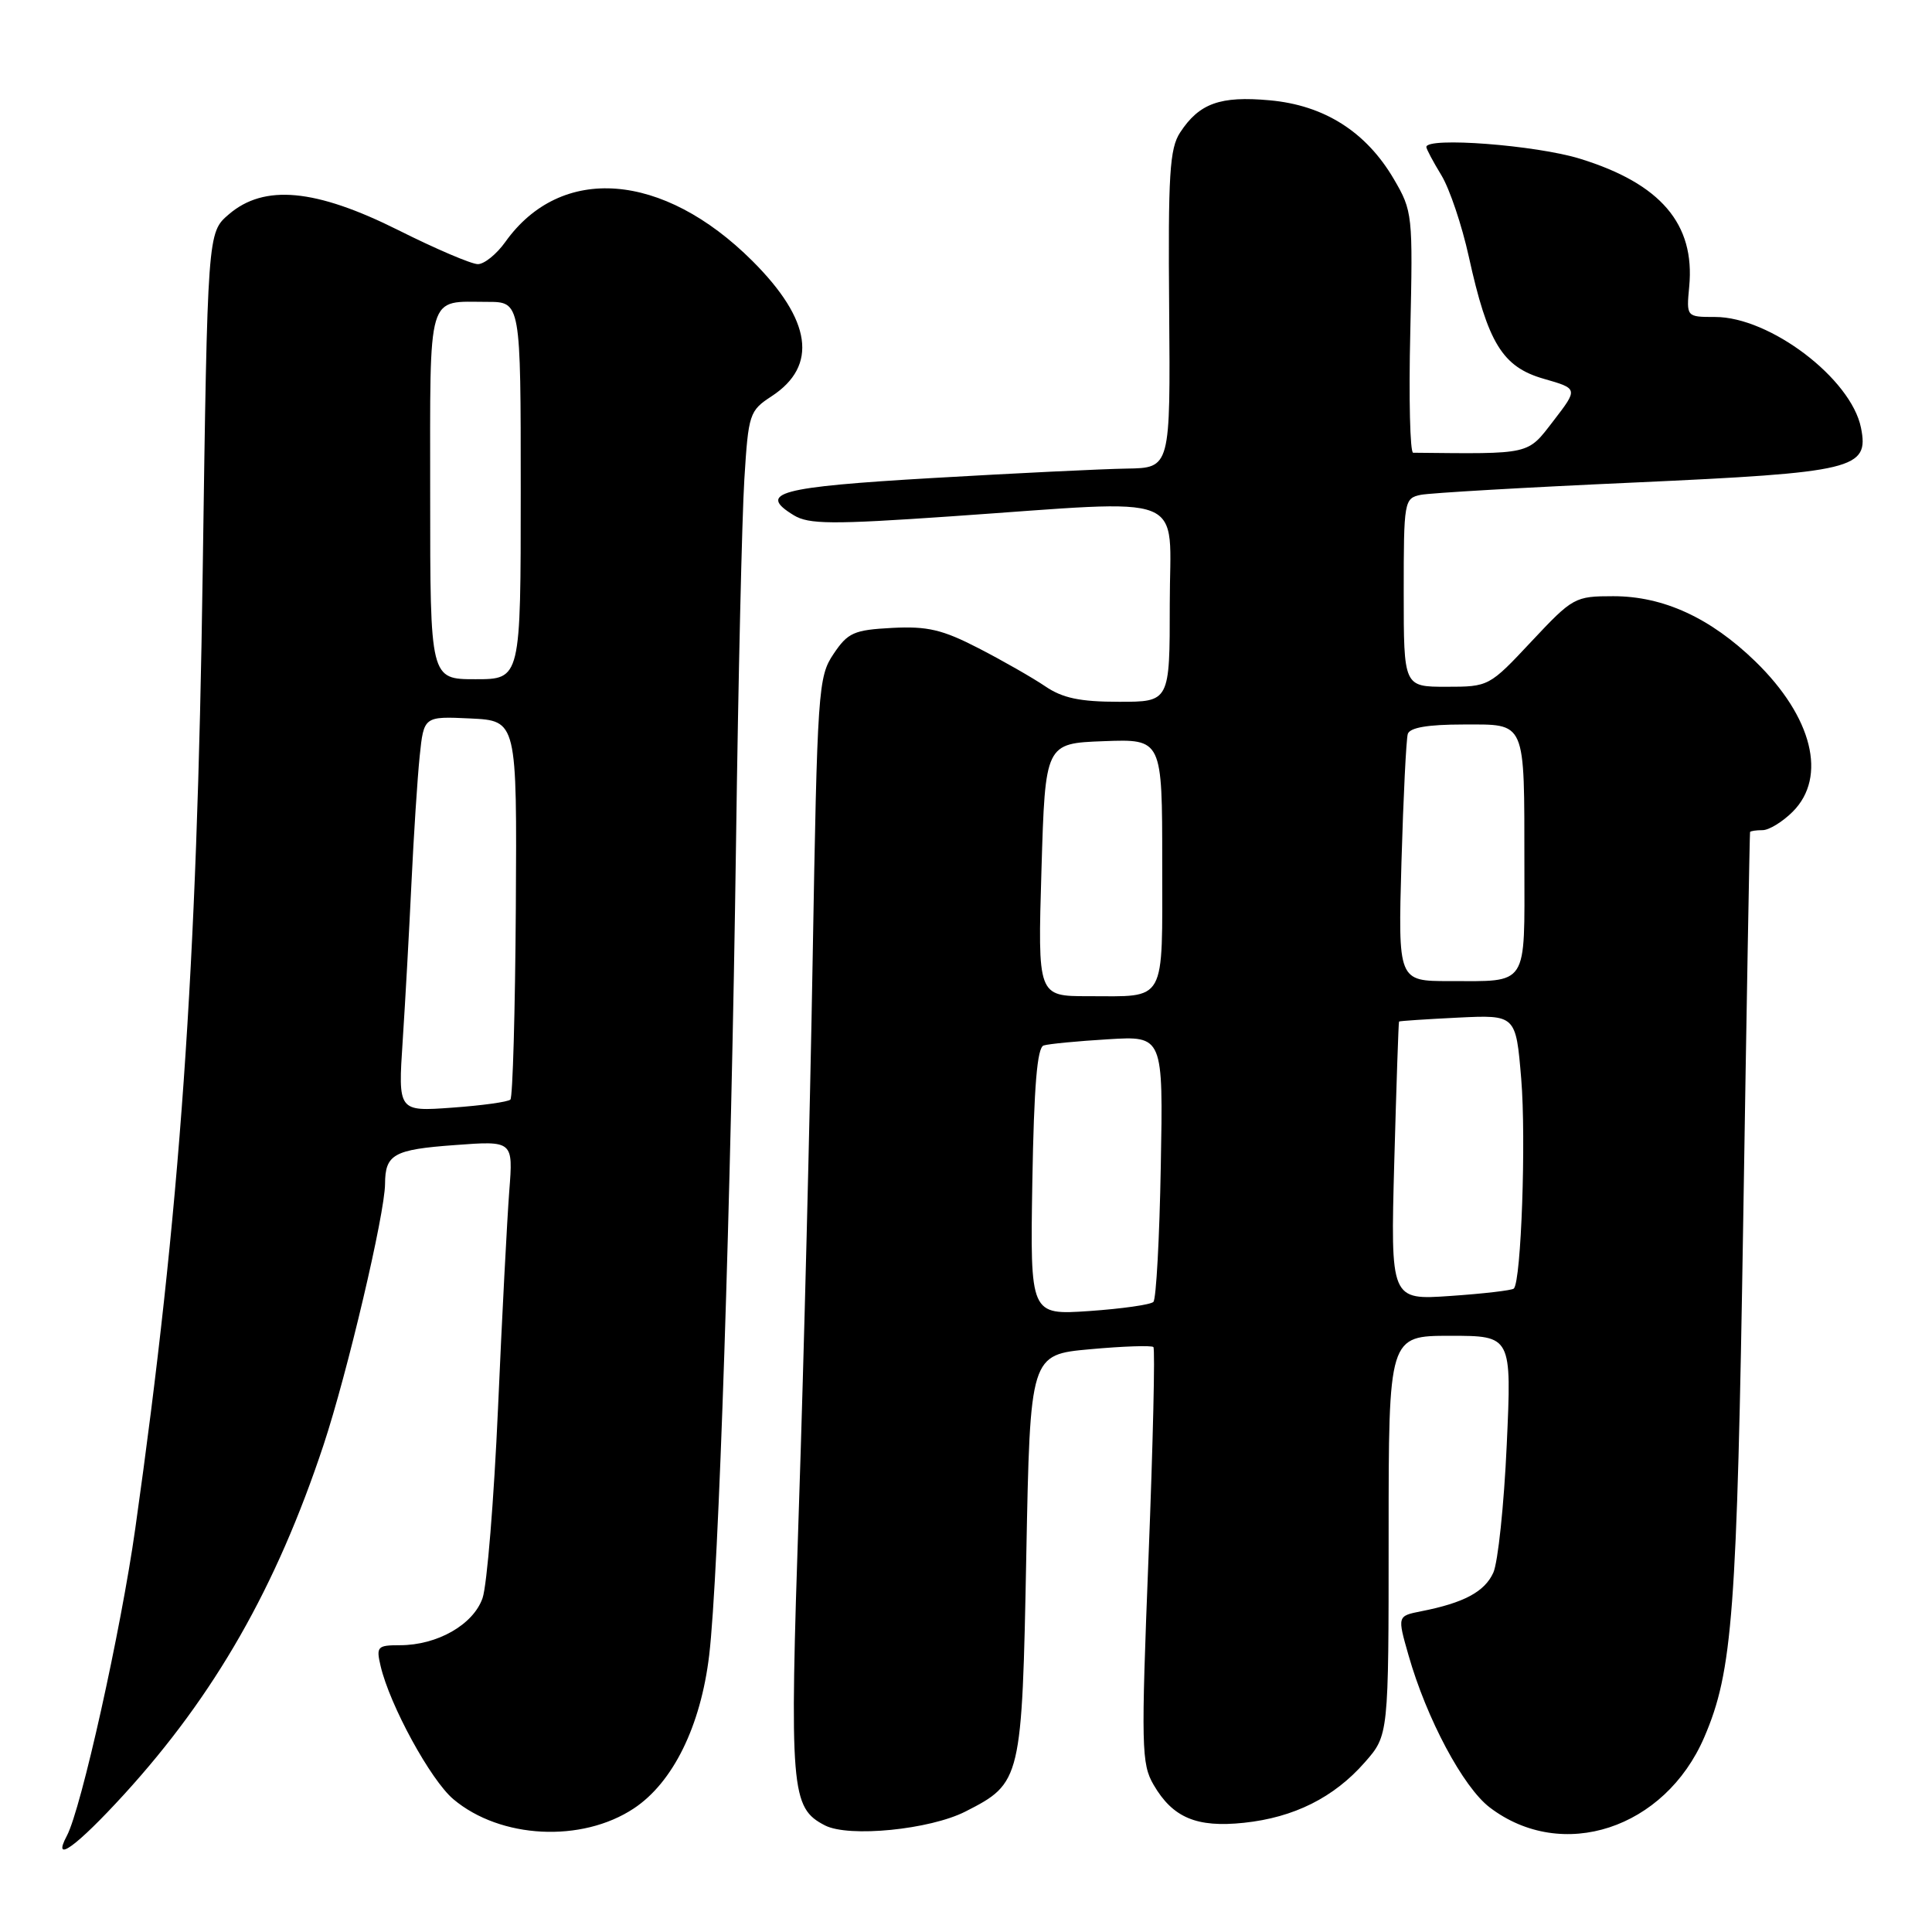 <?xml version="1.0" encoding="UTF-8" standalone="no"?>
<!DOCTYPE svg PUBLIC "-//W3C//DTD SVG 1.1//EN" "http://www.w3.org/Graphics/SVG/1.1/DTD/svg11.dtd" >
<svg xmlns="http://www.w3.org/2000/svg" xmlns:xlink="http://www.w3.org/1999/xlink" version="1.1" viewBox="0 0 256 256">
 <g >
 <path fill="currentColor"
d=" M 16.45 237.76 C 28.48 224.57 36.61 210.33 42.87 191.47 C 46.02 181.96 50.99 160.87 51.02 156.88 C 51.04 152.95 52.16 152.32 60.25 151.73 C 68.00 151.15 68.00 151.15 67.48 157.83 C 67.20 161.50 66.52 174.44 65.99 186.59 C 65.45 198.73 64.53 210.06 63.94 211.76 C 62.71 215.28 57.94 218.00 52.99 218.00 C 50.00 218.00 49.83 218.19 50.43 220.75 C 51.65 225.96 57.07 235.88 60.08 238.41 C 66.31 243.65 77.07 244.20 83.98 239.63 C 89.17 236.20 92.85 228.72 93.97 219.33 C 95.23 208.79 96.87 159.15 97.53 111.50 C 97.82 90.05 98.32 68.45 98.63 63.50 C 99.17 54.82 99.30 54.43 102.25 52.50 C 108.41 48.47 107.55 42.41 99.69 34.57 C 87.83 22.75 74.32 21.72 66.95 32.07 C 65.80 33.68 64.17 35.00 63.32 35.00 C 62.47 35.00 57.73 32.98 52.79 30.50 C 41.81 25.01 35.00 24.37 30.31 28.41 C 27.50 30.82 27.50 30.82 26.86 75.66 C 26.11 128.74 23.87 160.47 17.93 202.50 C 16.02 216.07 10.76 239.69 8.86 243.25 C 6.82 247.08 10.12 244.69 16.45 237.76 Z  M 127.94 240.03 C 135.34 236.26 135.42 235.91 135.99 206.06 C 136.50 179.50 136.50 179.50 144.45 178.78 C 148.82 178.38 152.59 178.26 152.83 178.49 C 153.07 178.73 152.78 191.21 152.19 206.21 C 151.19 231.52 151.24 233.72 152.86 236.50 C 155.40 240.86 158.56 242.19 164.82 241.53 C 171.46 240.83 176.76 238.18 180.84 233.52 C 184.00 229.93 184.00 229.93 184.00 203.47 C 184.00 177.00 184.00 177.00 192.16 177.00 C 200.31 177.00 200.31 177.00 199.65 191.46 C 199.29 199.41 198.49 207.03 197.87 208.39 C 196.72 210.92 193.97 212.39 188.32 213.50 C 185.15 214.13 185.15 214.13 186.63 219.31 C 189.03 227.74 193.87 236.80 197.39 239.49 C 206.98 246.80 220.60 242.34 225.83 230.18 C 229.59 221.43 230.16 213.82 230.99 161.50 C 231.43 133.45 231.84 110.39 231.89 110.25 C 231.95 110.11 232.70 110.00 233.55 110.00 C 234.40 110.00 236.20 108.90 237.55 107.55 C 242.14 102.95 240.16 95.00 232.60 87.65 C 226.65 81.87 220.41 79.00 213.78 79.00 C 208.67 79.00 208.41 79.15 202.92 85.00 C 197.34 90.96 197.27 91.00 191.65 91.00 C 186.00 91.00 186.00 91.00 186.00 78.52 C 186.00 66.38 186.06 66.03 188.25 65.57 C 189.49 65.32 202.20 64.58 216.50 63.94 C 245.78 62.61 247.68 62.15 246.59 56.68 C 245.28 50.17 234.53 42.00 227.26 42.00 C 223.45 42.00 223.45 42.00 223.83 37.97 C 224.62 29.68 220.05 24.33 209.35 21.03 C 203.53 19.23 189.00 18.12 189.00 19.48 C 189.00 19.74 189.89 21.42 190.99 23.22 C 192.08 25.01 193.71 29.86 194.62 33.99 C 197.14 45.46 199.08 48.62 204.55 50.19 C 209.12 51.50 209.12 51.50 205.85 55.75 C 202.33 60.31 203.02 60.15 187.25 59.99 C 186.84 59.99 186.66 52.80 186.87 44.03 C 187.22 28.41 187.18 27.98 184.68 23.71 C 181.01 17.46 175.47 13.94 168.23 13.29 C 161.68 12.69 158.90 13.69 156.37 17.56 C 154.98 19.68 154.77 23.12 154.92 41.02 C 155.09 62.00 155.09 62.00 149.30 62.09 C 146.11 62.14 134.54 62.70 123.58 63.34 C 103.16 64.53 100.30 65.30 105.19 68.28 C 107.16 69.48 110.23 69.51 126.00 68.42 C 158.14 66.21 155.00 64.95 155.00 80.00 C 155.00 93.00 155.00 93.00 148.25 92.99 C 143.10 92.99 140.79 92.50 138.50 90.94 C 136.85 89.82 132.88 87.55 129.68 85.90 C 124.87 83.42 122.89 82.96 118.22 83.20 C 113.14 83.47 112.35 83.82 110.45 86.65 C 108.41 89.68 108.30 91.32 107.68 127.15 C 107.33 147.69 106.51 180.32 105.86 199.66 C 104.60 237.33 104.78 239.54 109.32 241.88 C 112.49 243.50 123.22 242.44 127.94 240.03 Z  M 53.36 137.89 C 53.70 132.73 54.22 123.33 54.52 117.00 C 54.82 110.67 55.31 103.12 55.61 100.20 C 56.16 94.91 56.16 94.91 62.33 95.20 C 68.50 95.50 68.50 95.50 68.35 120.32 C 68.26 133.97 67.94 145.39 67.63 145.70 C 67.32 146.01 63.85 146.49 59.91 146.77 C 52.74 147.29 52.74 147.29 53.36 137.89 Z  M 57.00 65.61 C 57.00 38.30 56.50 40.00 64.58 40.00 C 69.00 40.00 69.00 40.00 69.00 65.00 C 69.00 90.00 69.00 90.00 63.00 90.00 C 57.00 90.00 57.00 90.00 57.00 65.61 Z  M 136.79 156.58 C 137.01 143.88 137.43 138.80 138.29 138.53 C 138.96 138.32 142.79 137.95 146.81 137.71 C 154.13 137.26 154.13 137.26 153.81 154.55 C 153.64 164.06 153.20 172.14 152.83 172.51 C 152.46 172.88 148.63 173.42 144.33 173.72 C 136.50 174.25 136.50 174.25 136.79 156.58 Z  M 184.75 153.88 C 185.03 143.77 185.31 135.44 185.38 135.36 C 185.45 135.28 188.96 135.05 193.18 134.84 C 200.86 134.47 200.86 134.47 201.57 142.95 C 202.23 150.90 201.57 169.76 200.59 170.74 C 200.35 170.98 196.58 171.42 192.20 171.72 C 184.25 172.27 184.25 172.27 184.75 153.88 Z  M 138.00 115.25 C 138.50 98.50 138.50 98.50 146.25 98.21 C 154.00 97.92 154.00 97.92 154.00 114.35 C 154.00 133.18 154.66 132.00 144.17 132.00 C 137.50 132.00 137.50 132.00 138.00 115.25 Z  M 185.70 114.25 C 185.95 105.59 186.33 97.94 186.54 97.25 C 186.81 96.41 189.20 96.00 193.85 96.00 C 202.30 96.00 201.97 95.23 201.99 114.64 C 202.00 130.90 202.59 130.00 192.04 130.00 C 185.25 130.00 185.25 130.00 185.70 114.25 Z "/>
</g>
</svg>